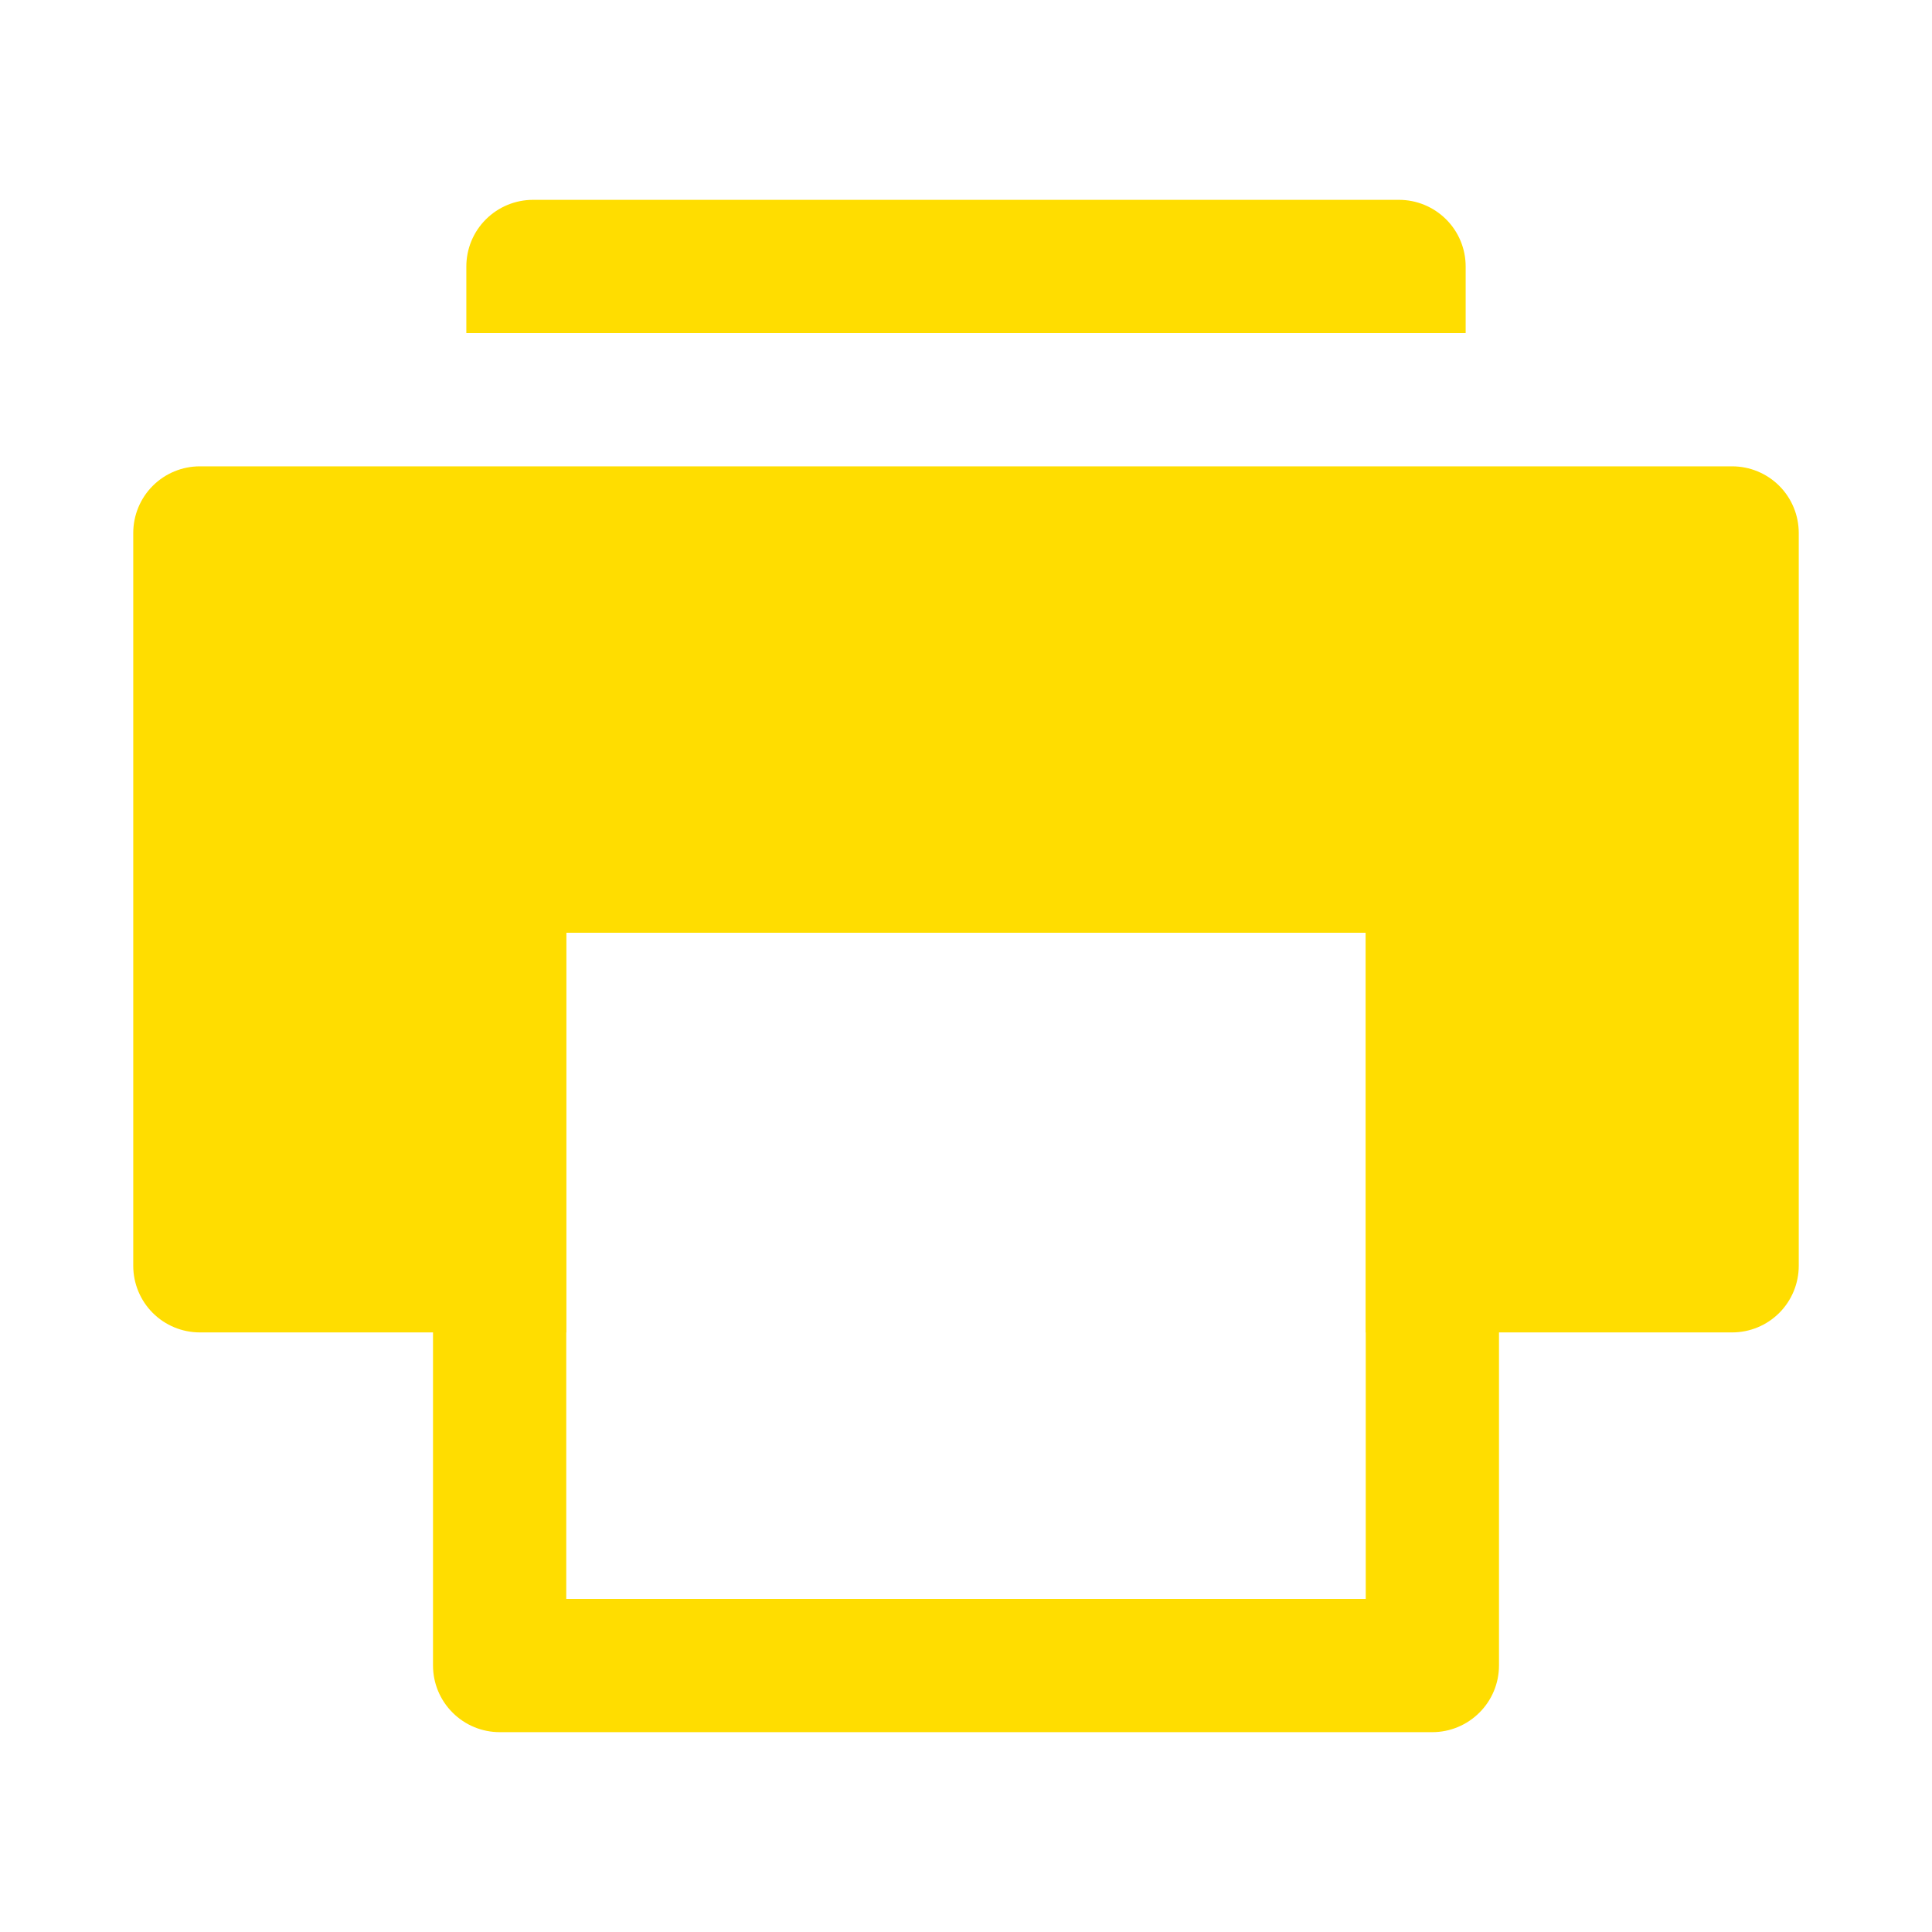 <svg width="32" height="32" viewBox="0 0 32 32" fill="none" xmlns="http://www.w3.org/2000/svg">
<path d="M24.276 5.517H7.724V4.414C7.724 4.121 7.84 3.84 8.047 3.634C8.254 3.427 8.535 3.31 8.828 3.31H23.172C23.465 3.31 23.746 3.427 23.953 3.634C24.16 3.84 24.276 4.121 24.276 4.414V5.517ZM24.276 14.345H7.724C7.578 14.345 7.437 14.403 7.334 14.506C7.23 14.61 7.172 14.75 7.172 14.896V27.586C7.172 27.879 7.289 28.16 7.496 28.366C7.702 28.573 7.983 28.69 8.276 28.69H23.724C24.017 28.69 24.297 28.573 24.504 28.366C24.711 28.16 24.828 27.879 24.828 27.586V14.896C24.828 14.75 24.769 14.61 24.666 14.506C24.562 14.403 24.422 14.345 24.276 14.345ZM22.621 26.483H9.379V15.448H22.621V26.483Z" fill="#FFDD00"/>
<path d="M28.69 7.724H3.31C3.018 7.724 2.737 7.84 2.53 8.047C2.323 8.254 2.207 8.535 2.207 8.828V20.965C2.207 21.258 2.323 21.539 2.53 21.746C2.737 21.953 3.018 22.069 3.31 22.069H9.379V15.448H22.621V22.069H28.69C28.982 22.069 29.263 21.953 29.47 21.746C29.677 21.539 29.793 21.258 29.793 20.965V8.828C29.793 8.535 29.677 8.254 29.47 8.047C29.263 7.84 28.982 7.724 28.69 7.724Z" fill="#FFDD00"/>
</svg>
